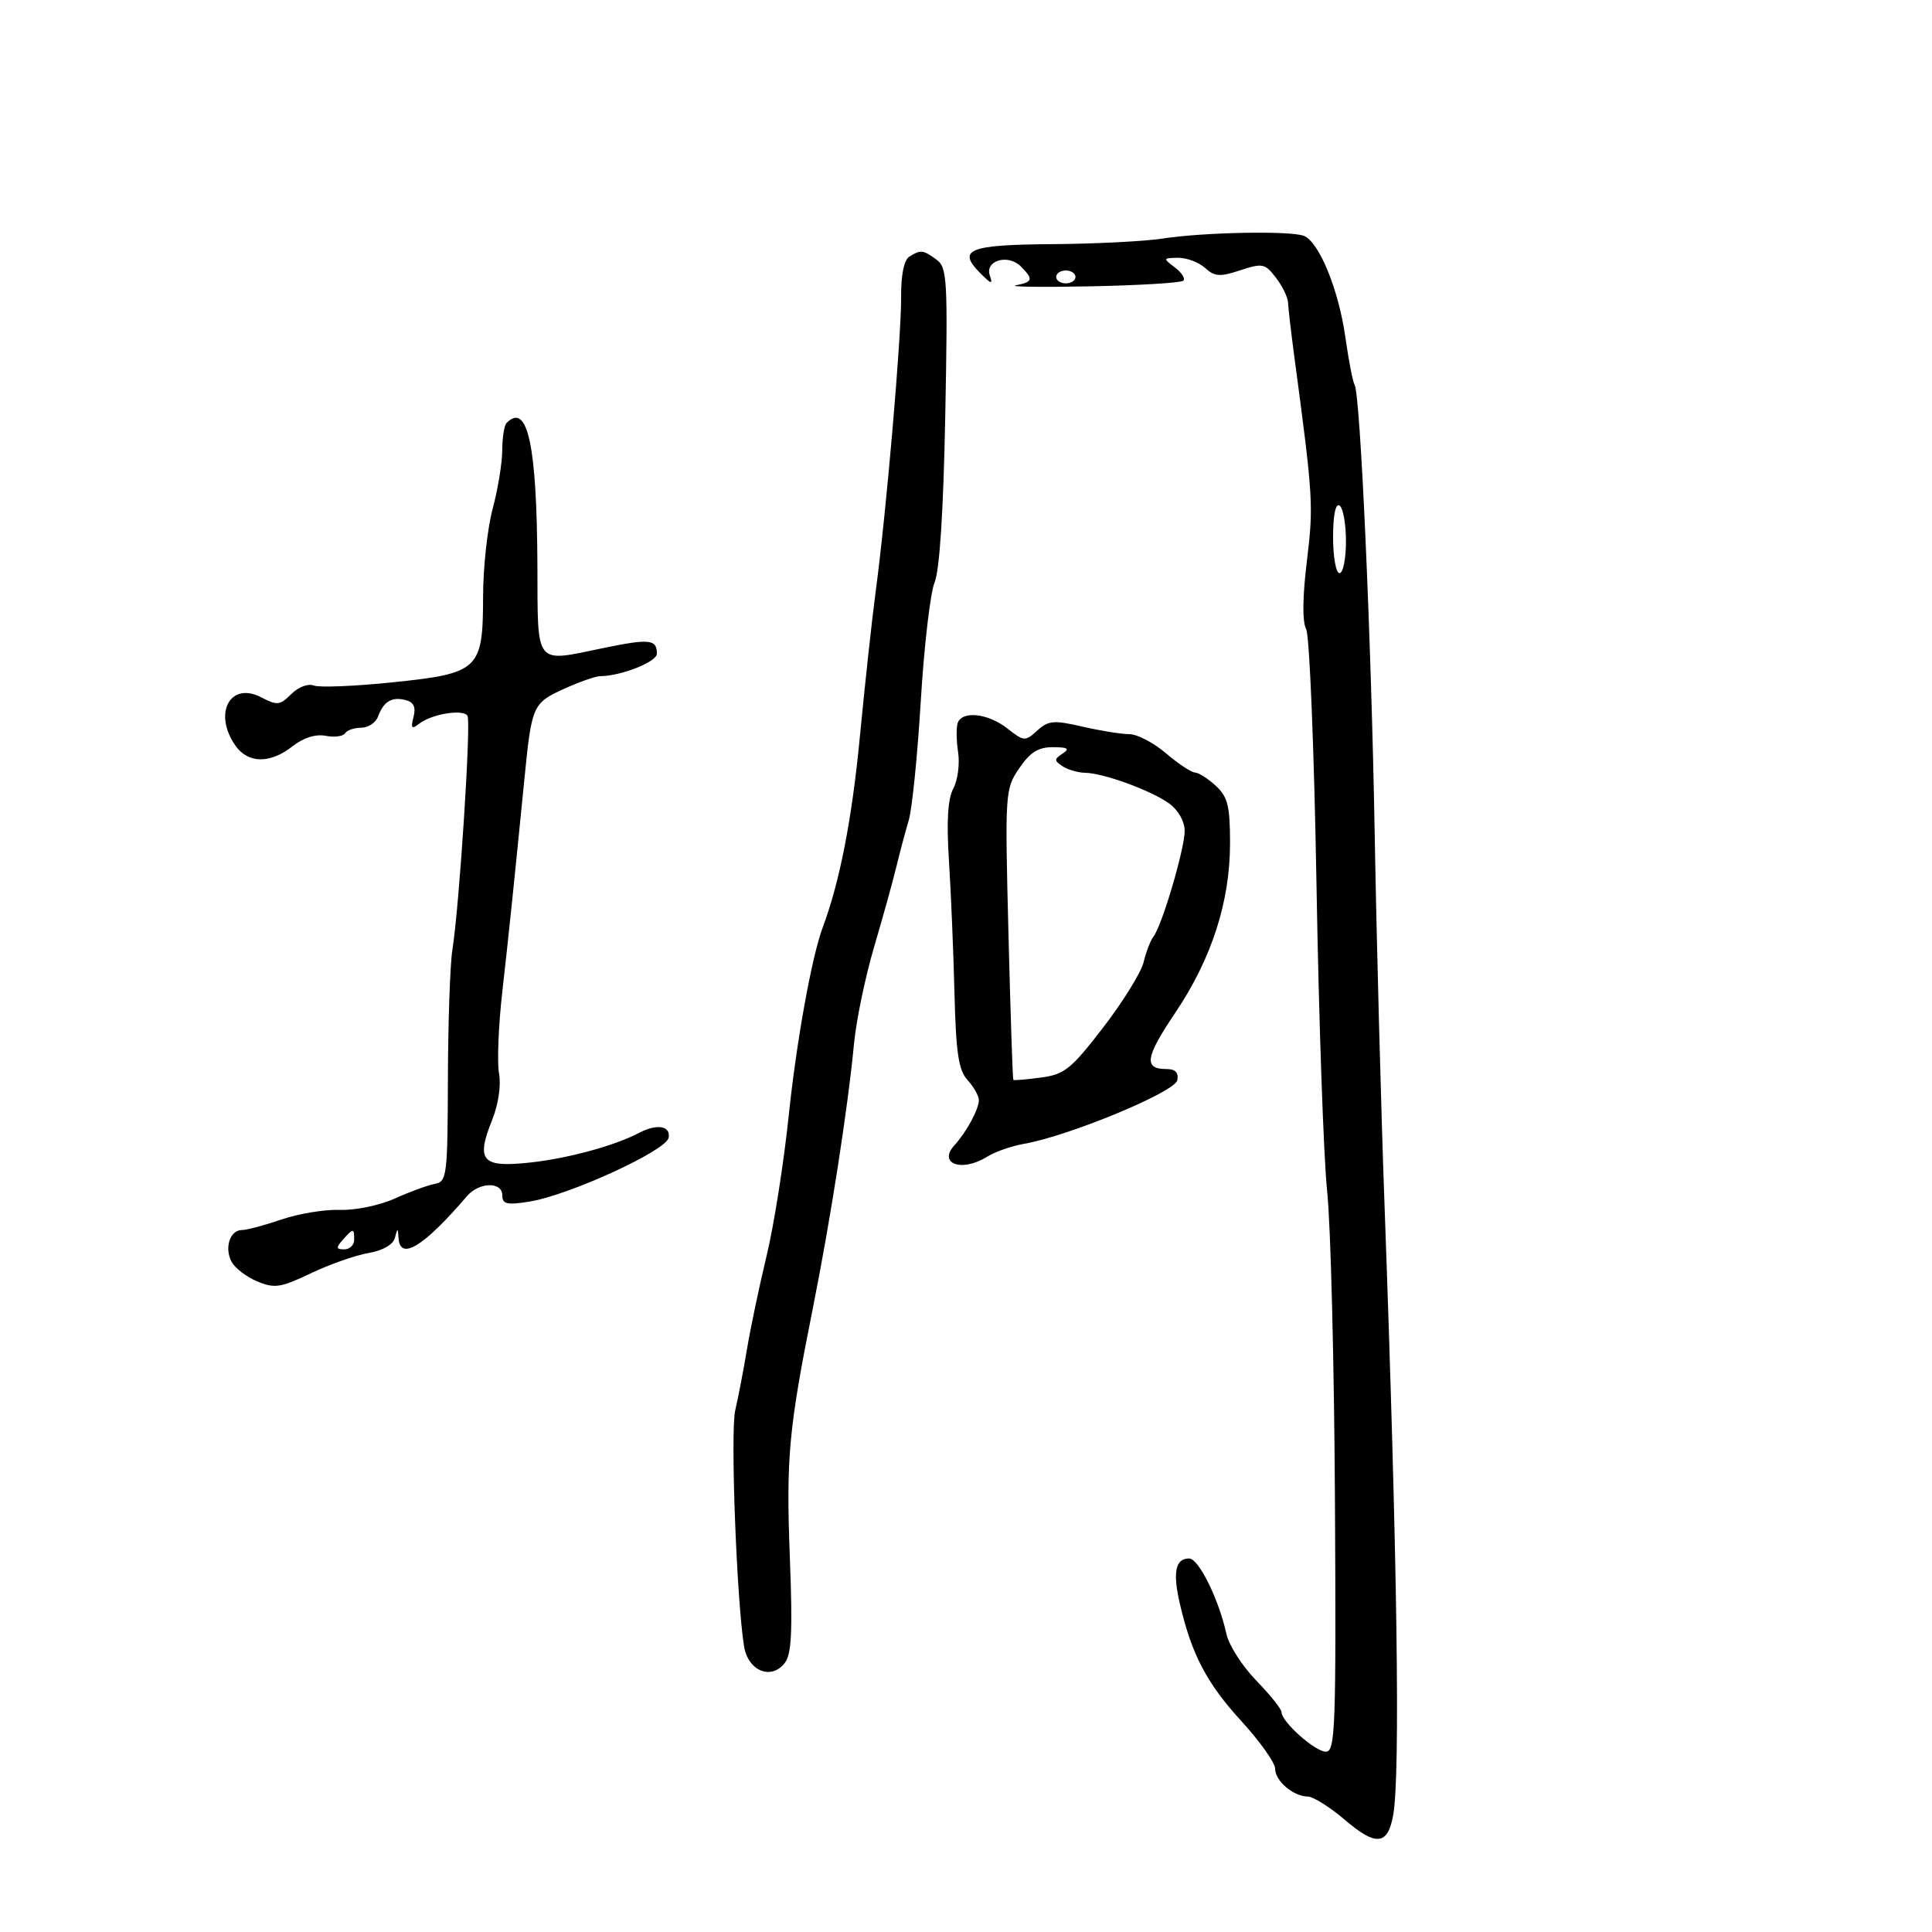 <svg xmlns="http://www.w3.org/2000/svg" width="300" height="300" viewBox="0 0 300 300" version="1.1">
	<path d="M 180.500 37.046 C 177.750 37.474, 170.036 37.864, 163.357 37.912 C 150.331 38.006, 148.533 38.752, 152.298 42.500 C 153.941 44.135, 154.197 44.190, 153.704 42.801 C 152.878 40.470, 156.520 39.377, 158.503 41.360 C 160.507 43.364, 160.400 43.783, 157.750 44.299 C 156.512 44.540, 161.720 44.613, 169.323 44.462 C 176.925 44.311, 183.418 43.916, 183.750 43.583 C 184.082 43.251, 183.487 42.323, 182.427 41.521 C 180.567 40.115, 180.585 40.062, 182.921 40.032 C 184.253 40.014, 186.137 40.719, 187.109 41.598 C 188.612 42.959, 189.426 43.015, 192.587 41.971 C 196.040 40.832, 196.428 40.912, 198.128 43.123 C 199.133 44.430, 199.979 46.175, 200.009 47 C 200.038 47.825, 200.483 51.650, 200.998 55.500 C 203.907 77.252, 203.982 78.483, 202.932 87.122 C 202.249 92.736, 202.209 96.532, 202.820 97.691 C 203.345 98.686, 204.068 116.600, 204.426 137.500 C 204.785 158.400, 205.530 179.775, 206.081 185 C 206.633 190.225, 207.178 211.938, 207.292 233.250 C 207.480 268.327, 207.347 272, 205.886 272 C 204.203 272, 199 267.364, 199 265.865 C 199 265.390, 197.231 263.179, 195.068 260.951 C 192.906 258.723, 190.825 255.478, 190.443 253.740 C 189.249 248.306, 186.134 242, 184.643 242 C 182.506 242, 182.072 244.165, 183.221 249.085 C 185.054 256.934, 187.390 261.384, 192.748 267.241 C 195.636 270.399, 198 273.724, 198 274.631 C 198 276.539, 200.786 278.922, 203.070 278.968 C 203.934 278.986, 206.532 280.619, 208.843 282.598 C 213.669 286.728, 215.503 286.540, 216.337 281.830 C 217.456 275.511, 216.978 242.001, 214.985 187 C 214.437 171.875, 213.751 146, 213.462 129.500 C 212.925 98.916, 211.235 61.189, 210.337 59.736 C 210.063 59.293, 209.423 55.992, 208.914 52.399 C 207.859 44.947, 204.819 37.528, 202.447 36.618 C 200.318 35.801, 186.802 36.064, 180.500 37.046 M 141.192 39.860 C 140.369 40.382, 139.900 42.693, 139.926 46.095 C 139.973 52.251, 137.624 79.538, 136.018 91.500 C 135.427 95.900, 134.298 106.250, 133.509 114.500 C 132.296 127.181, 130.387 136.969, 127.755 144 C 126.050 148.554, 123.672 161.726, 122.464 173.306 C 121.707 180.563, 120.166 190.325, 119.039 195 C 117.912 199.675, 116.540 206.200, 115.991 209.500 C 115.441 212.800, 114.620 217.075, 114.165 219 C 113.397 222.252, 114.382 248.547, 115.538 255.640 C 116.161 259.467, 119.743 260.938, 121.855 258.234 C 122.915 256.877, 123.089 253.345, 122.653 242 C 122.051 226.305, 122.446 222.015, 126.244 203 C 128.987 189.271, 131.657 172.095, 132.618 162 C 132.959 158.425, 134.364 151.675, 135.742 147 C 137.119 142.325, 138.680 136.700, 139.210 134.500 C 139.740 132.300, 140.596 129.085, 141.113 127.355 C 141.631 125.625, 142.472 117.269, 142.983 108.786 C 143.494 100.303, 144.458 92.043, 145.126 90.431 C 145.905 88.549, 146.497 79.295, 146.779 64.567 C 147.187 43.339, 147.086 41.536, 145.419 40.317 C 143.325 38.786, 142.950 38.745, 141.192 39.860 M 164 43 C 164 43.550, 164.675 44, 165.500 44 C 166.325 44, 167 43.550, 167 43 C 167 42.450, 166.325 42, 165.500 42 C 164.675 42, 164 42.450, 164 43 M 78.667 65.667 C 78.300 66.033, 77.995 67.946, 77.988 69.917 C 77.982 71.888, 77.312 75.975, 76.500 79 C 75.688 82.025, 75.018 88.163, 75.012 92.639 C 74.995 104.005, 74.402 104.565, 60.900 105.958 C 55.070 106.560, 49.592 106.781, 48.727 106.449 C 47.836 106.107, 46.318 106.682, 45.223 107.777 C 43.479 109.521, 43.028 109.571, 40.579 108.287 C 35.743 105.754, 33.049 110.770, 36.557 115.777 C 38.515 118.573, 41.945 118.617, 45.410 115.892 C 47.115 114.551, 48.992 113.956, 50.569 114.258 C 51.932 114.519, 53.289 114.342, 53.583 113.866 C 53.877 113.390, 55.006 113, 56.090 113 C 57.175 113, 58.353 112.213, 58.708 111.250 C 59.572 108.910, 60.855 108.149, 62.995 108.709 C 64.249 109.037, 64.605 109.805, 64.210 111.336 C 63.757 113.098, 63.918 113.293, 65.077 112.384 C 67.010 110.868, 71.921 110.062, 72.593 111.150 C 73.175 112.092, 71.319 140.806, 70.244 147.500 C 69.890 149.700, 69.578 158.692, 69.551 167.483 C 69.503 182.655, 69.398 183.485, 67.500 183.840 C 66.400 184.045, 63.603 185.069, 61.284 186.116 C 58.946 187.171, 55.161 187.953, 52.784 187.870 C 50.428 187.788, 46.347 188.459, 43.715 189.361 C 41.083 190.262, 38.319 191, 37.572 191 C 35.705 191, 34.804 193.766, 35.965 195.935 C 36.492 196.920, 38.289 198.291, 39.957 198.982 C 42.645 200.096, 43.590 199.953, 48.246 197.728 C 51.136 196.347, 55.157 194.928, 57.183 194.576 C 59.452 194.181, 61.039 193.275, 61.317 192.217 C 61.736 190.622, 61.776 190.625, 61.884 192.250 C 62.121 195.831, 65.779 193.591, 72.500 185.750 C 74.407 183.525, 78 183.445, 78 185.628 C 78 186.980, 78.712 187.142, 82.207 186.583 C 88.343 185.602, 103.436 178.685, 103.823 176.676 C 104.182 174.818, 102.009 174.456, 99.236 175.911 C 95.403 177.923, 88.168 179.889, 82.256 180.524 C 74.814 181.324, 73.878 180.262, 76.420 173.907 C 77.392 171.479, 77.825 168.535, 77.487 166.659 C 77.175 164.922, 77.404 159.225, 77.997 154 C 78.954 145.576, 79.791 137.523, 81.476 120.500 C 82.553 109.627, 82.762 109.158, 87.490 107.005 C 89.910 105.902, 92.477 104.997, 93.195 104.994 C 96.423 104.981, 102 102.775, 102 101.512 C 102 99.256, 100.874 99.140, 93.583 100.650 C 82.947 102.853, 83.508 103.554, 83.449 87.986 C 83.379 69.132, 81.936 62.398, 78.667 65.667 M 207 83.441 C 207 86.498, 207.450 89, 208 89 C 208.550 89, 209 86.777, 209 84.059 C 209 81.341, 208.550 78.840, 208 78.500 C 207.379 78.116, 207 79.990, 207 83.441 M 148.717 112.250 C 148.470 112.938, 148.495 114.987, 148.774 116.805 C 149.052 118.622, 148.718 121.158, 148.032 122.440 C 147.167 124.056, 146.959 127.486, 147.352 133.635 C 147.663 138.511, 148.049 147.740, 148.209 154.145 C 148.444 163.552, 148.836 166.162, 150.250 167.724 C 151.213 168.787, 152 170.191, 152 170.842 C 152 172.222, 150.053 175.821, 148.241 177.792 C 145.556 180.711, 149.348 182.079, 153.285 179.612 C 154.503 178.849, 157.083 177.948, 159.018 177.610 C 165.993 176.393, 182.460 169.565, 182.810 167.746 C 183.040 166.551, 182.510 166, 181.132 166 C 177.551 166, 177.831 164.188, 182.483 157.279 C 188.134 148.887, 191 140.022, 191 130.934 C 191 125.169, 190.652 123.753, 188.811 122.039 C 187.608 120.918, 186.145 119.982, 185.561 119.959 C 184.978 119.937, 182.942 118.587, 181.038 116.959 C 179.134 115.332, 176.580 114, 175.364 114 C 174.148 114, 170.875 113.474, 168.091 112.832 C 163.623 111.800, 162.799 111.872, 161.063 113.443 C 159.174 115.153, 158.993 115.140, 156.414 113.111 C 153.437 110.770, 149.411 110.319, 148.717 112.250 M 158.265 119.297 C 156.069 122.522, 156.040 122.979, 156.595 145.037 C 156.906 157.388, 157.245 167.579, 157.349 167.683 C 157.453 167.787, 159.383 167.624, 161.638 167.322 C 165.313 166.829, 166.318 166.019, 171.315 159.528 C 174.381 155.544, 177.202 150.983, 177.583 149.392 C 177.964 147.801, 178.651 146.020, 179.109 145.433 C 180.441 143.726, 183.976 131.740, 183.956 129 C 183.945 127.537, 182.955 125.786, 181.570 124.780 C 178.791 122.760, 171.359 120.042, 168.500 119.999 C 167.400 119.983, 165.825 119.526, 165 118.985 C 163.667 118.109, 163.667 117.891, 165 117.015 C 166.160 116.254, 165.819 116.029, 163.500 116.022 C 161.225 116.016, 159.960 116.807, 158.265 119.297 M 53.211 192.538 C 52.145 193.746, 52.189 194, 53.461 194 C 54.307 194, 55 193.325, 55 192.500 C 55 190.676, 54.850 190.680, 53.211 192.538" stroke="none" fill="black" fill-rule="evenodd"/>
</svg>
